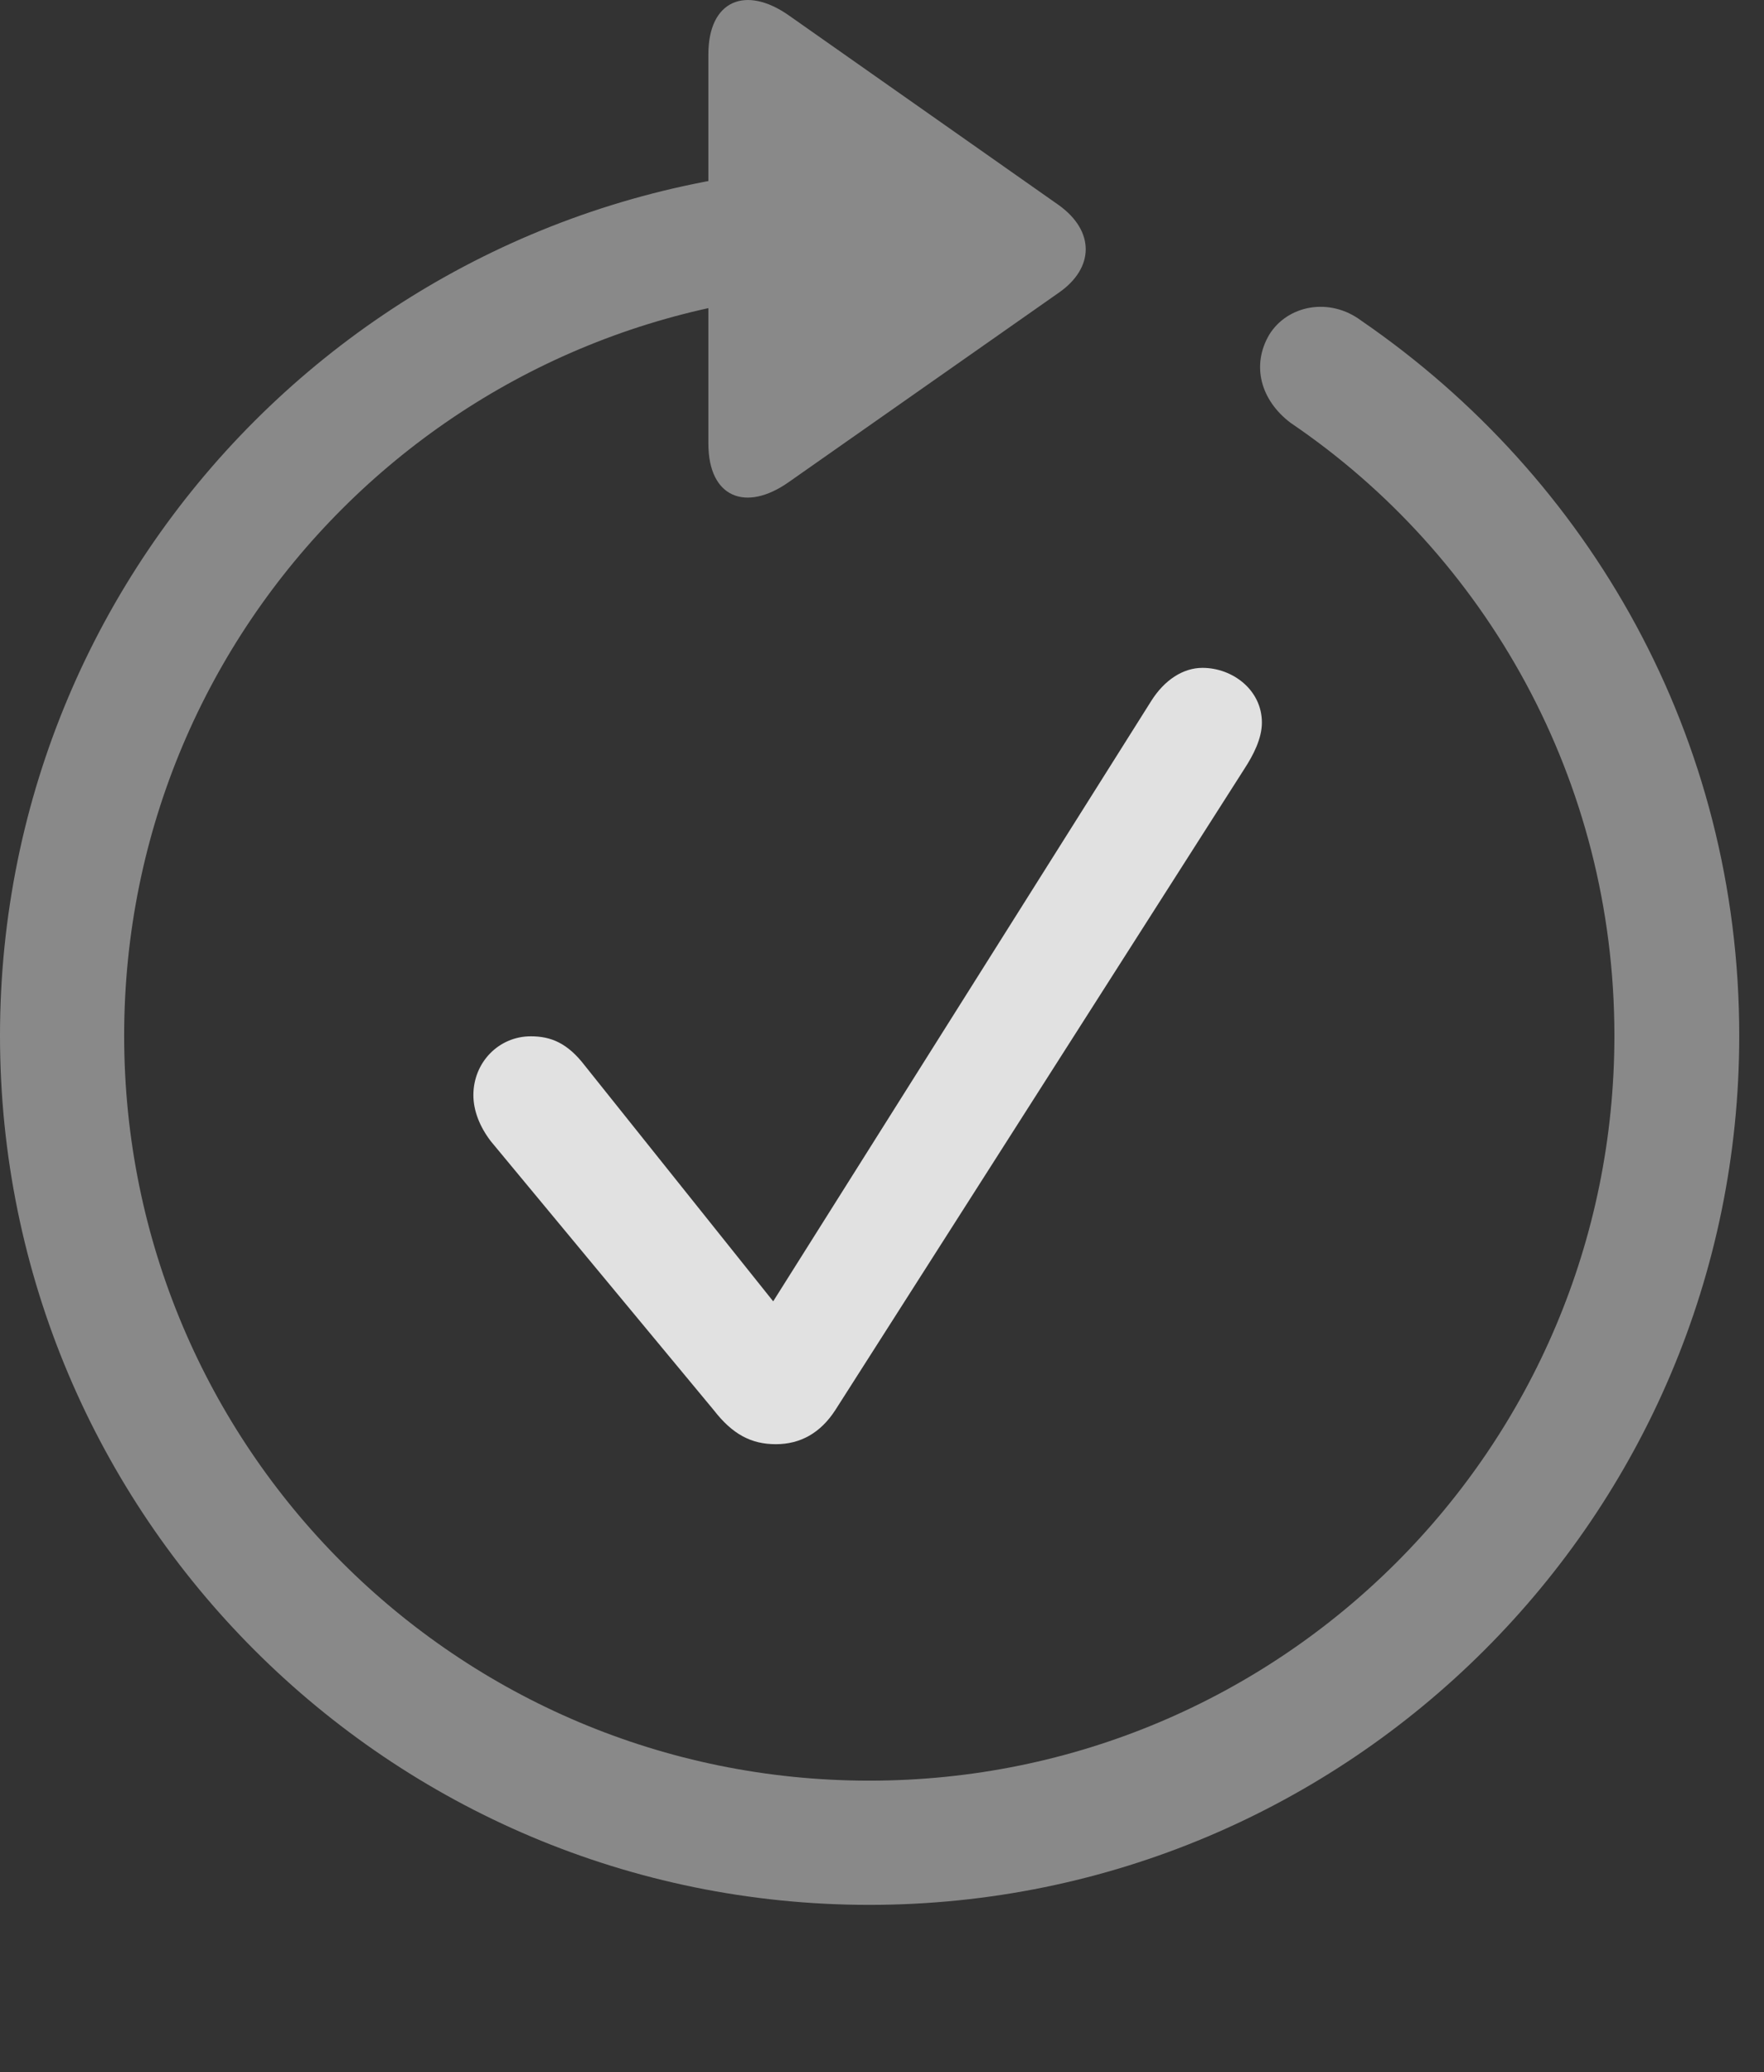 <?xml version="1.0" encoding="UTF-8"?>
<!--Generator: Apple Native CoreSVG 341-->
<!DOCTYPE svg
PUBLIC "-//W3C//DTD SVG 1.1//EN"
       "http://www.w3.org/Graphics/SVG/1.1/DTD/svg11.dtd">
<svg version="1.1" xmlns="http://www.w3.org/2000/svg" xmlns:xlink="http://www.w3.org/1999/xlink" viewBox="0 0 25.801 30.311">
 <rect x="0" y="0" width="25.801" height="30.311" fill="#333333" stroke="none"/>
 <g>
  <rect height="30.311" opacity="0" width="25.801" x="0" y="0"/>
  <path d="M10.361 0.795L10.361 6.489C10.361 7.28 10.908 7.494 11.533 7.055L15.488 4.281C16.006 3.92 16.016 3.383 15.488 3.002L11.543 0.229C10.908-0.22 10.361 0.004 10.361 0.795ZM12.715 27.866C19.736 27.866 25.439 22.172 25.439 15.151C25.439 10.785 23.252 6.987 19.912 4.692C19.443 4.34 18.828 4.467 18.564 4.897C18.301 5.346 18.438 5.854 18.877 6.186C21.729 8.119 23.613 11.41 23.613 15.151C23.613 21.176 18.74 26.049 12.715 26.049C6.689 26.049 1.816 21.176 1.816 15.151C1.816 9.125 6.689 4.252 12.725 4.252C13.232 4.252 13.633 3.832 13.633 3.334C13.633 2.846 13.242 2.436 12.734 2.426C5.684 2.436 0 8.129 0 15.151C0 22.172 5.693 27.866 12.715 27.866Z" fill="white" fill-opacity="0.425"/>
  <path d="M11.348 21.127C11.709 21.127 12.002 20.961 12.217 20.629L18.203 11.244C18.33 11.049 18.457 10.805 18.457 10.571C18.457 10.092 18.027 9.77 17.588 9.77C17.305 9.77 17.031 9.946 16.836 10.258L11.309 19.037L8.555 15.59C8.301 15.258 8.057 15.16 7.764 15.16C7.295 15.16 6.924 15.541 6.924 16.02C6.924 16.254 7.021 16.488 7.178 16.694L10.44 20.629C10.713 20.981 10.986 21.127 11.348 21.127Z" fill="white" fill-opacity="0.85"/>
 </g>
</svg>
